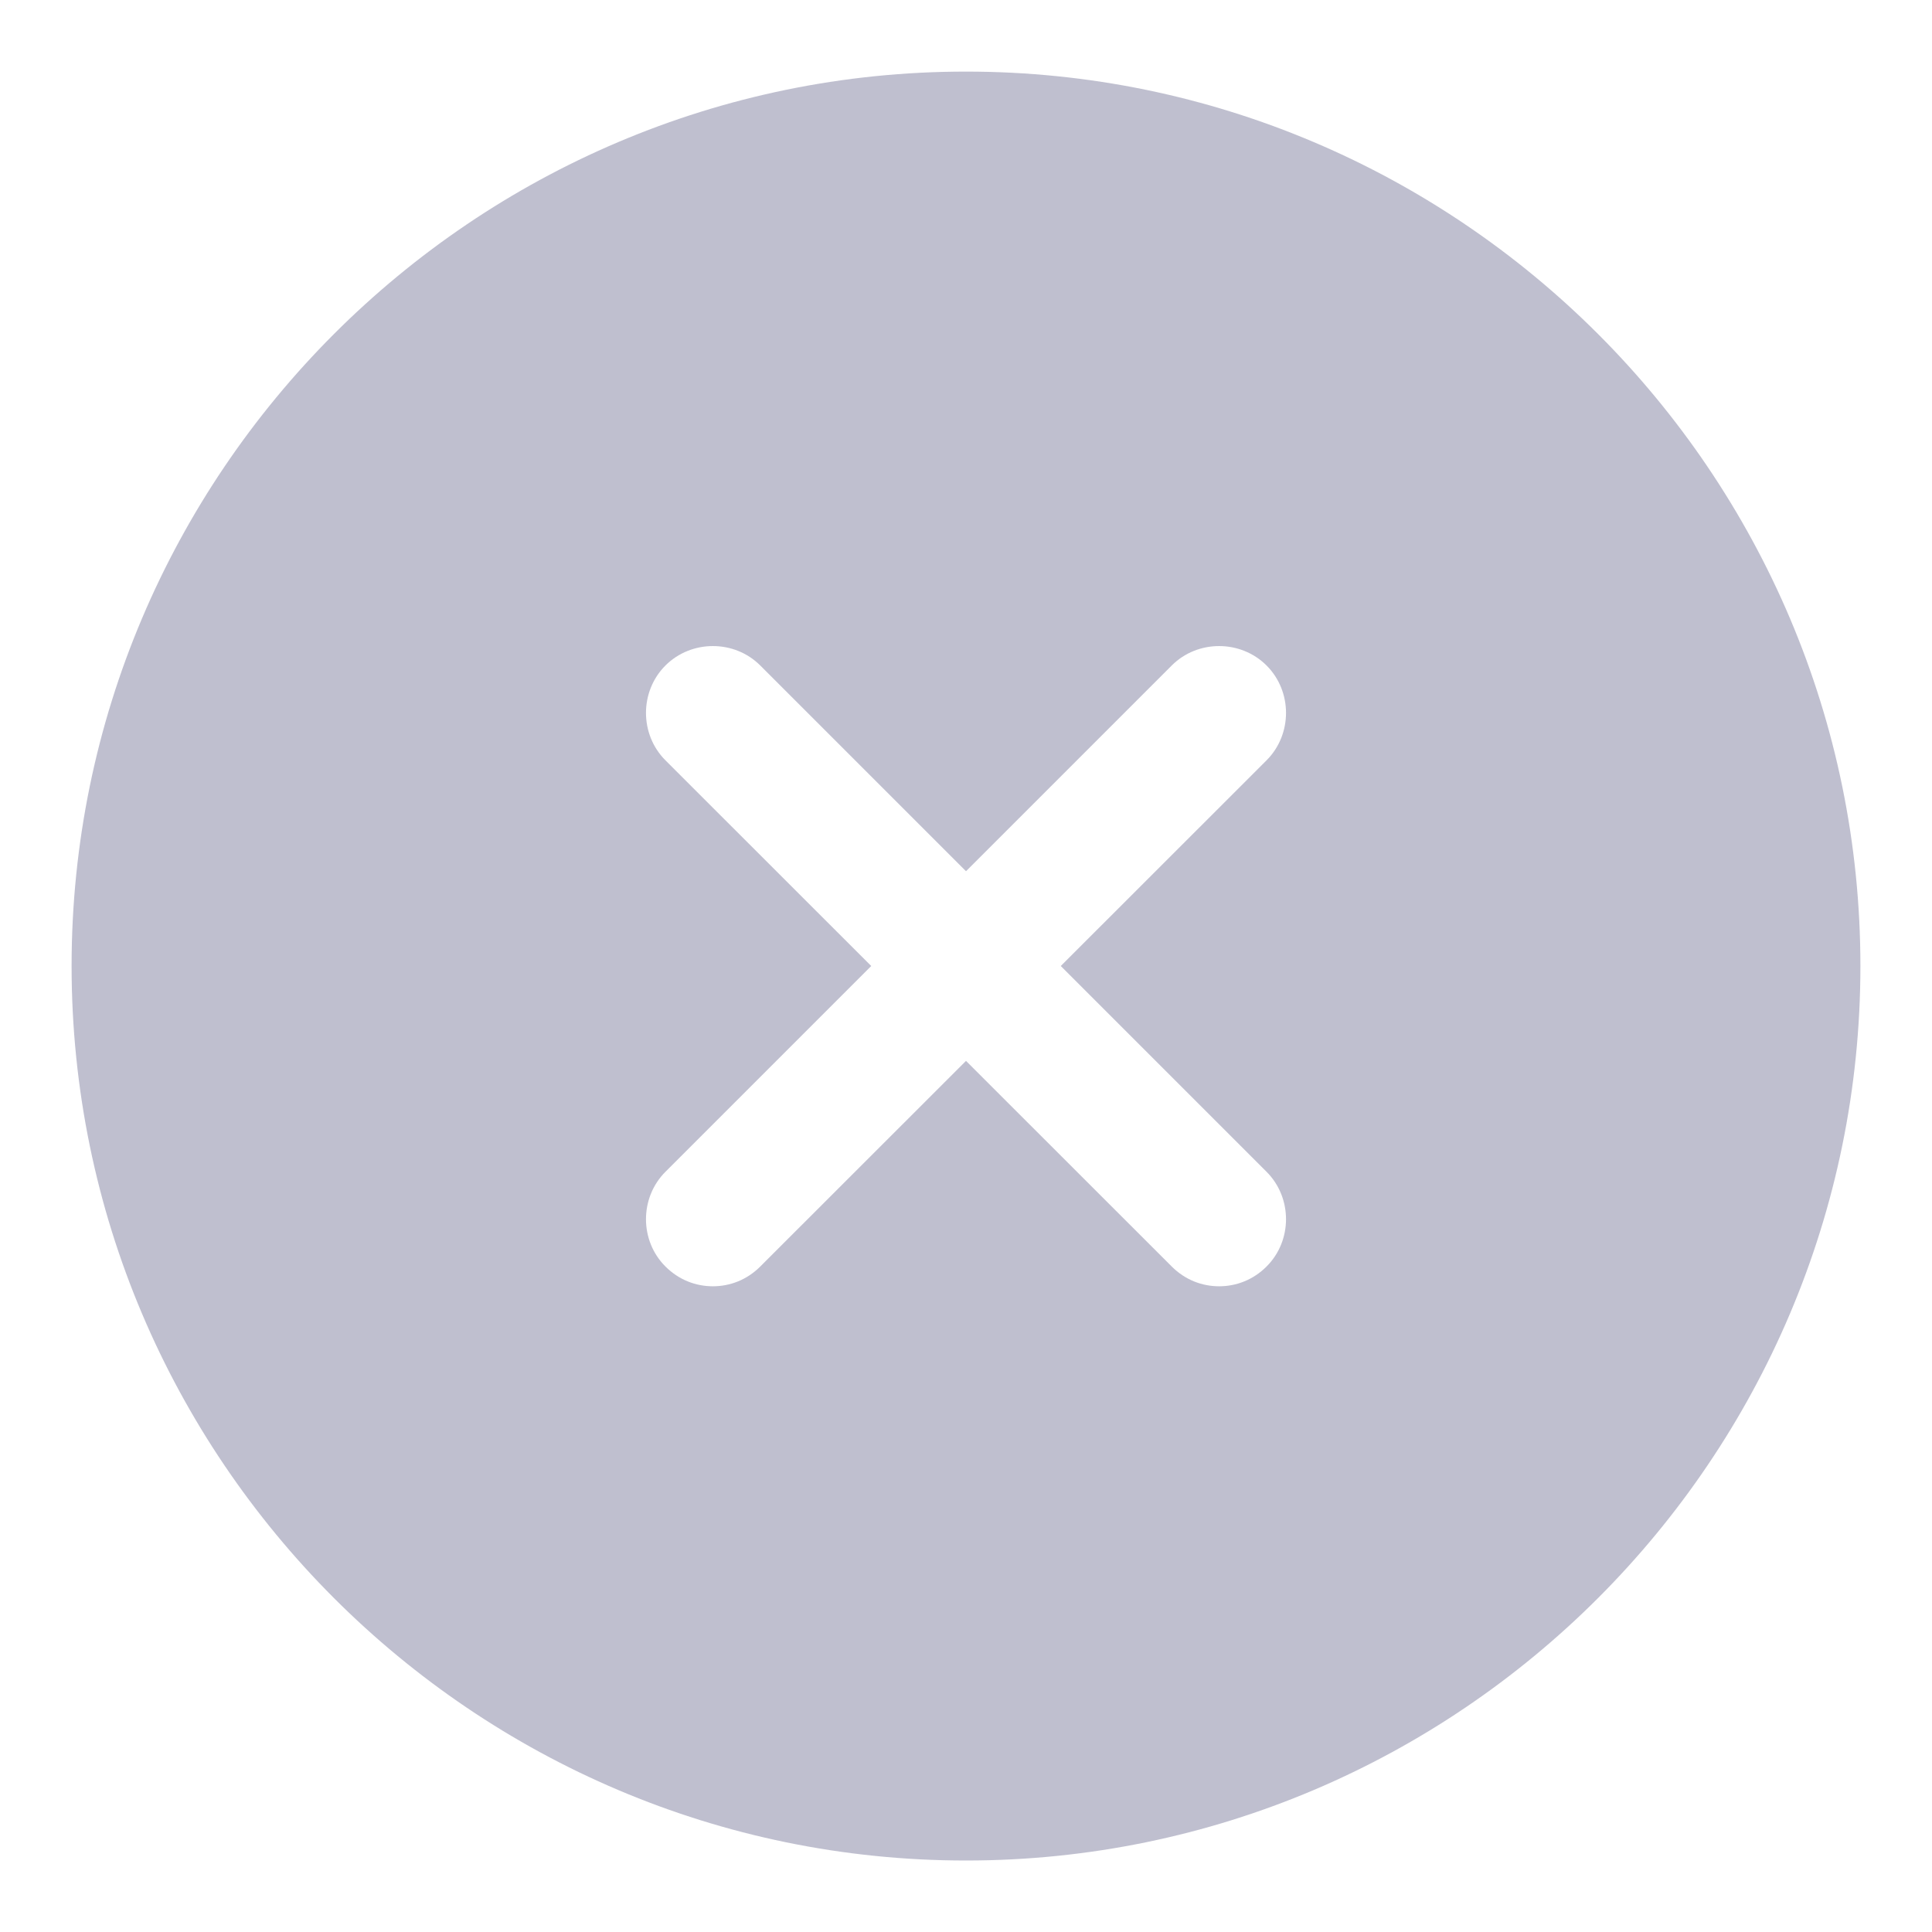 <svg width="18" height="18" viewBox="0 0 18 18" fill="none" xmlns="http://www.w3.org/2000/svg">
<path d="M9 0.667C4.408 0.667 0.667 4.409 0.667 9C0.667 13.592 4.408 17.334 9 17.334C13.592 17.334 17.333 13.592 17.333 9C17.333 4.409 13.592 0.667 9 0.667ZM11.8 10.917C12.042 11.159 12.042 11.559 11.8 11.8C11.675 11.925 11.517 11.984 11.358 11.984C11.2 11.984 11.042 11.925 10.917 11.8L9 9.884L7.083 11.8C6.958 11.925 6.8 11.984 6.642 11.984C6.483 11.984 6.325 11.925 6.2 11.8C5.958 11.559 5.958 11.159 6.2 10.917L8.117 9L6.2 7.084C5.958 6.842 5.958 6.442 6.2 6.2C6.442 5.959 6.842 5.959 7.083 6.2L9 8.117L10.917 6.2C11.158 5.959 11.558 5.959 11.8 6.2C12.042 6.442 12.042 6.842 11.8 7.084L9.883 9L11.8 10.917Z" fill="#BFBFCF"/>
</svg>
